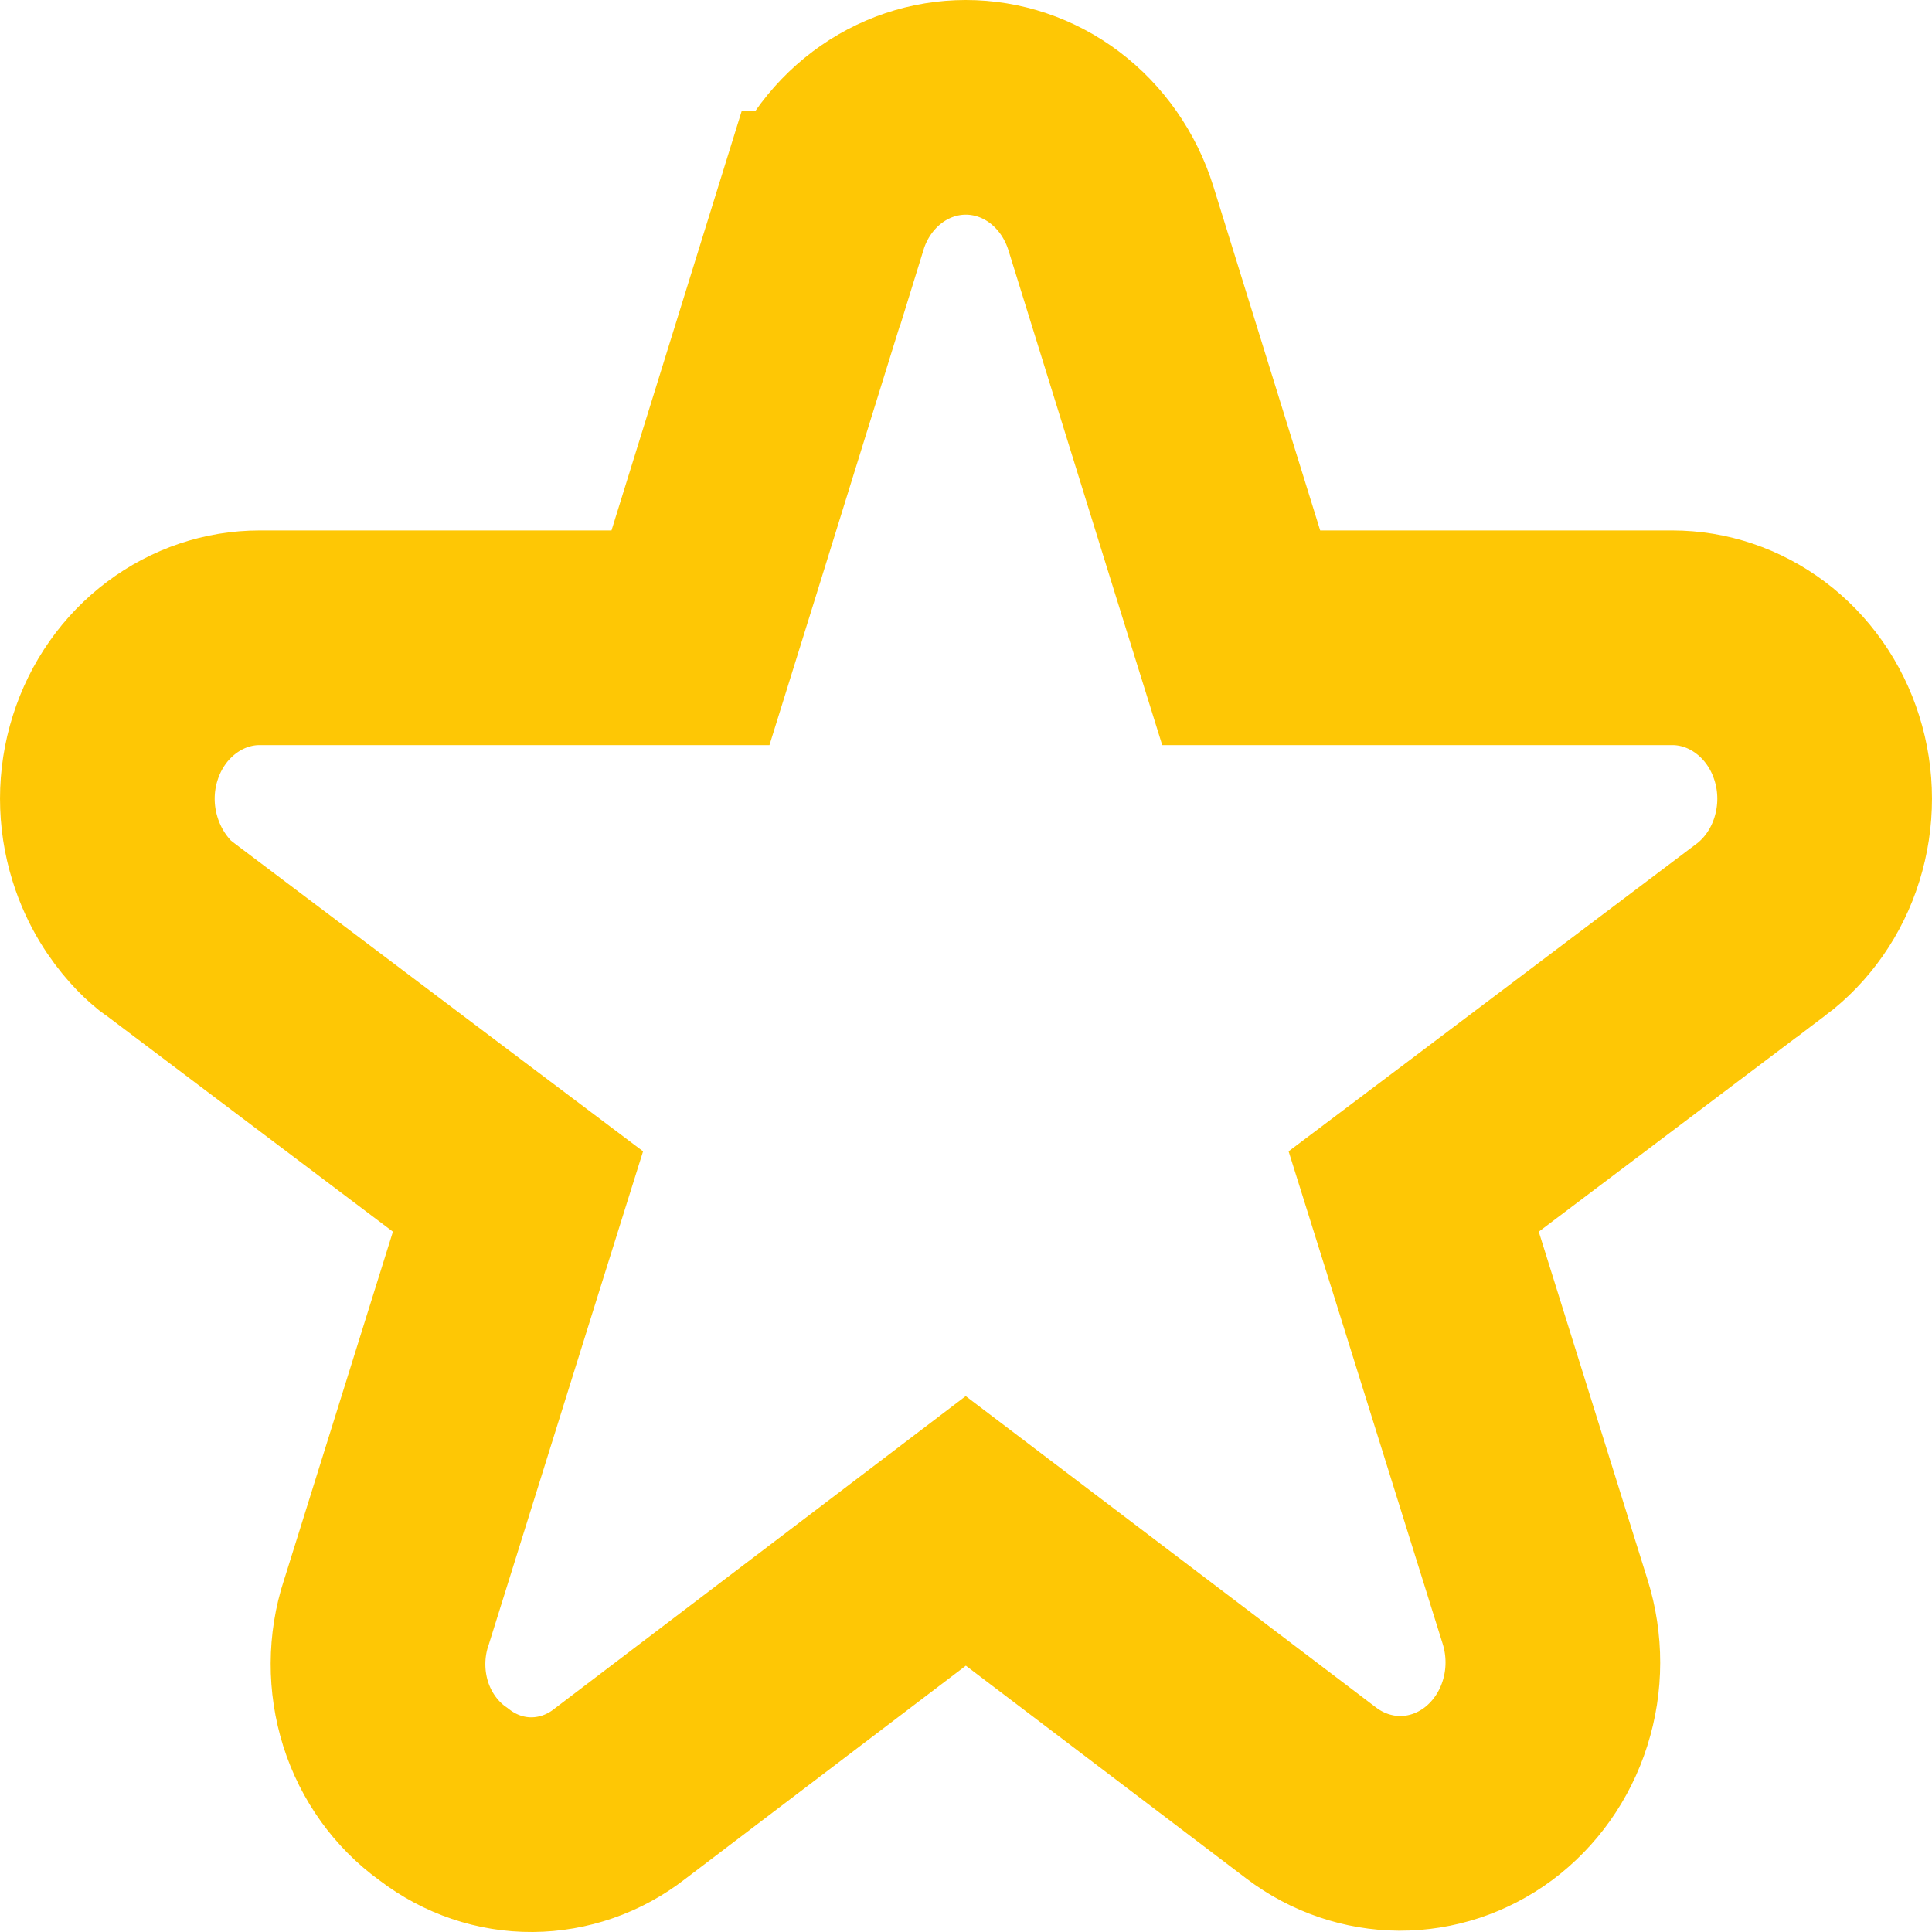 <svg width="18" height="18" viewBox="0 0 18 18" fill="none" xmlns="http://www.w3.org/2000/svg">
<path d="M1.591 8.662L1.564 8.641L1.548 8.631C1.544 8.628 1.537 8.622 1.527 8.615C1.499 8.592 1.452 8.55 1.398 8.489C1.288 8.366 1.154 8.176 1.072 7.912C0.976 7.605 0.976 7.275 1.073 6.969C1.169 6.663 1.355 6.402 1.598 6.22C1.84 6.038 2.127 5.942 2.419 5.942H5.697H6.433L6.652 5.239L7.647 2.034L7.648 2.034C7.743 1.726 7.929 1.463 8.173 1.279C8.416 1.096 8.705 1 8.998 1C9.292 1 9.581 1.096 9.824 1.279C10.068 1.463 10.254 1.726 10.35 2.034L10.35 2.034L11.345 5.239L11.564 5.942H12.3H15.581C15.873 5.942 16.16 6.038 16.402 6.22C16.645 6.402 16.831 6.663 16.927 6.969C17.024 7.275 17.024 7.605 16.928 7.912C16.833 8.218 16.648 8.479 16.406 8.662C16.405 8.662 16.405 8.662 16.405 8.662C16.405 8.662 16.405 8.662 16.405 8.662L13.734 10.677L13.171 11.101L13.382 11.774L14.396 15.018C14.396 15.018 14.396 15.018 14.396 15.018C14.492 15.325 14.492 15.657 14.394 15.964C14.297 16.271 14.109 16.532 13.865 16.714C13.621 16.895 13.332 16.989 13.04 16.988C12.747 16.986 12.458 16.889 12.216 16.705L12.216 16.705L9.603 14.722L8.998 14.263L8.393 14.723L5.781 16.708L5.781 16.708L5.772 16.715C5.534 16.9 5.248 16.998 4.958 17C4.667 17.002 4.381 16.906 4.141 16.723L4.132 16.716L4.122 16.709C3.878 16.532 3.69 16.274 3.593 15.969C3.497 15.664 3.498 15.333 3.597 15.029L3.597 15.029L3.601 15.018L4.615 11.774L4.826 11.101L4.263 10.677L1.591 8.662Z" stroke="#FEC705" stroke-width="2"/>
</svg>
